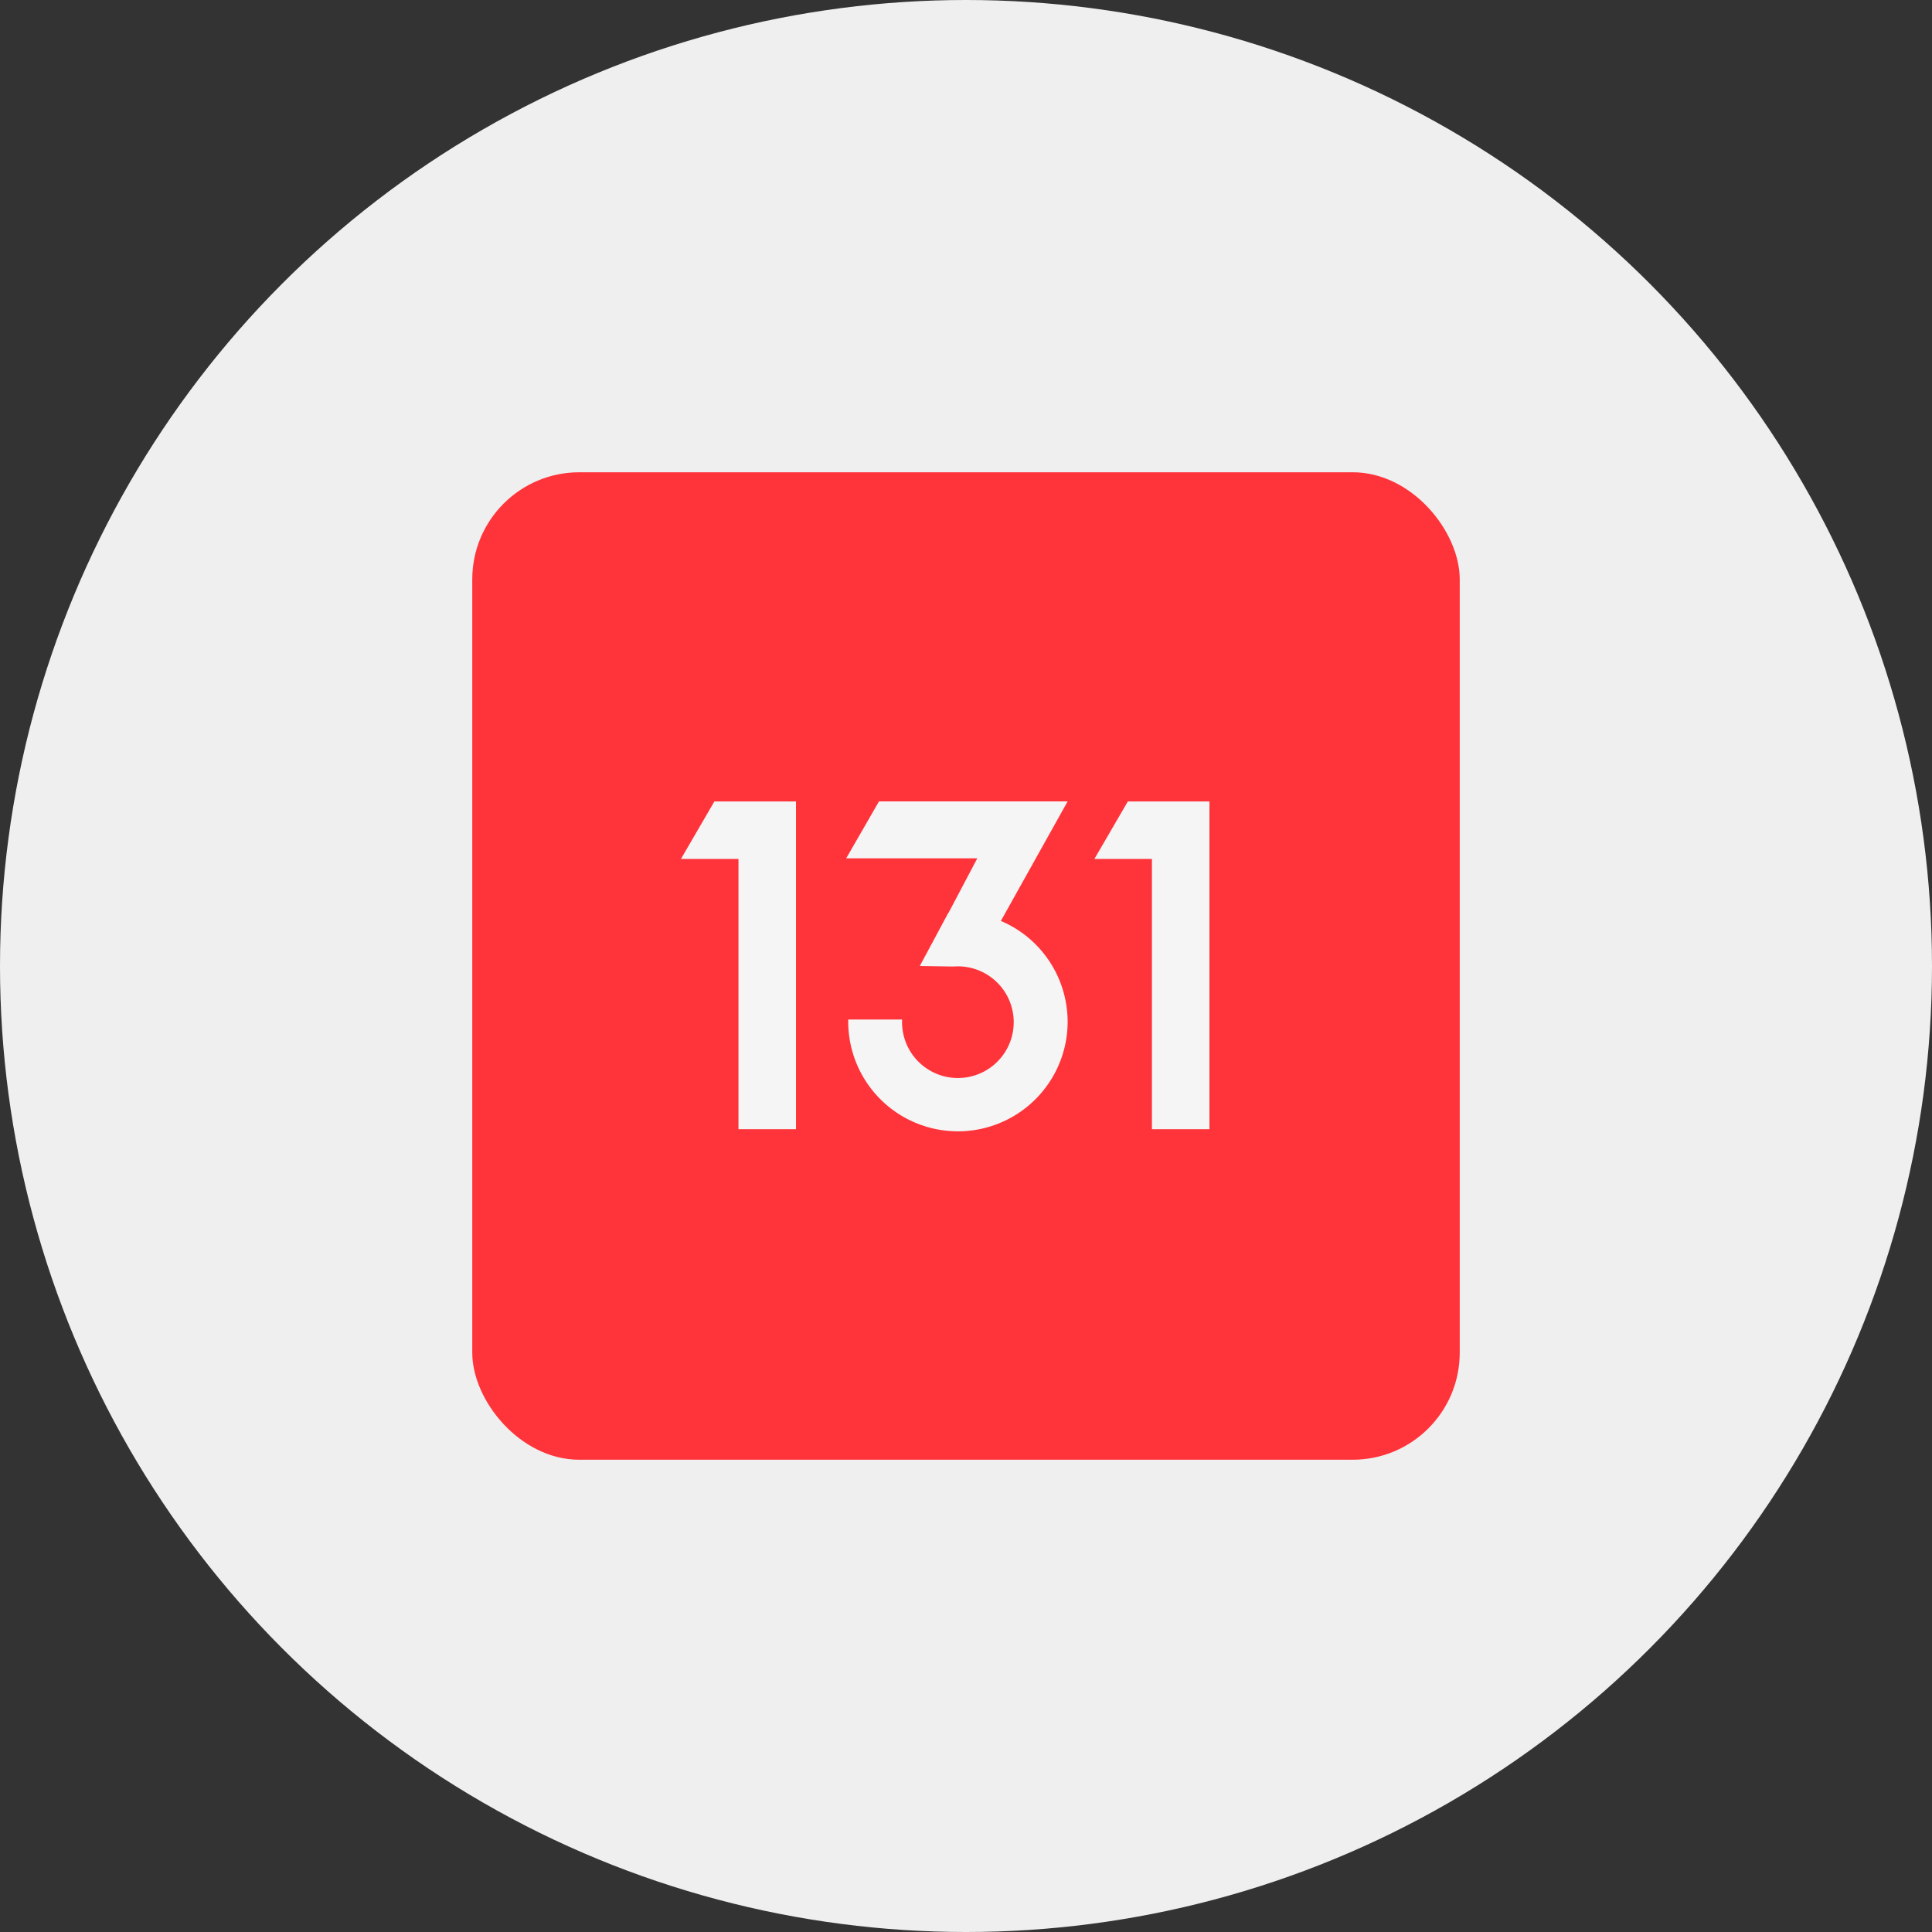 <svg width="90" height="90" fill="none" xmlns="http://www.w3.org/2000/svg"><rect width="100%" height="100%" fill="#333333" stroke="none"/><g clip-path="url(#a)"><circle cx="45" cy="45" r="45" fill="#EFEFEF"/><rect x="22" y="22" width="46" height="46" rx="4.986" fill="#FF333A"/><path d="m33.279 37.333-1.558 2.68h2.68v12.591h2.68v-15.27H33.28ZM52.54 37.333l-1.559 2.68h2.68v12.591h2.68v-15.27H52.54ZM40.946 37.333l-1.527 2.65h6.108L42.878 45h1.87l1.87-2.088 3.116-5.579h-8.788Z" fill="#F5F5F5"/><path fill-rule="evenodd" clip-rule="evenodd" d="M44.408 45.025 42.847 45l1.33-2.471c.158-.015.317-.022.478-.022 2.822 0 5.08 2.288 5.08 5.11a5.111 5.111 0 1 1-10.221-.124h2.51a2.601 2.601 0 1 0 2.384-2.468Z" fill="#F5F5F5"/></g><defs><clipPath id="a"><path fill="#fff" d="M0 0h90v90H0z"/></clipPath></defs></svg>
